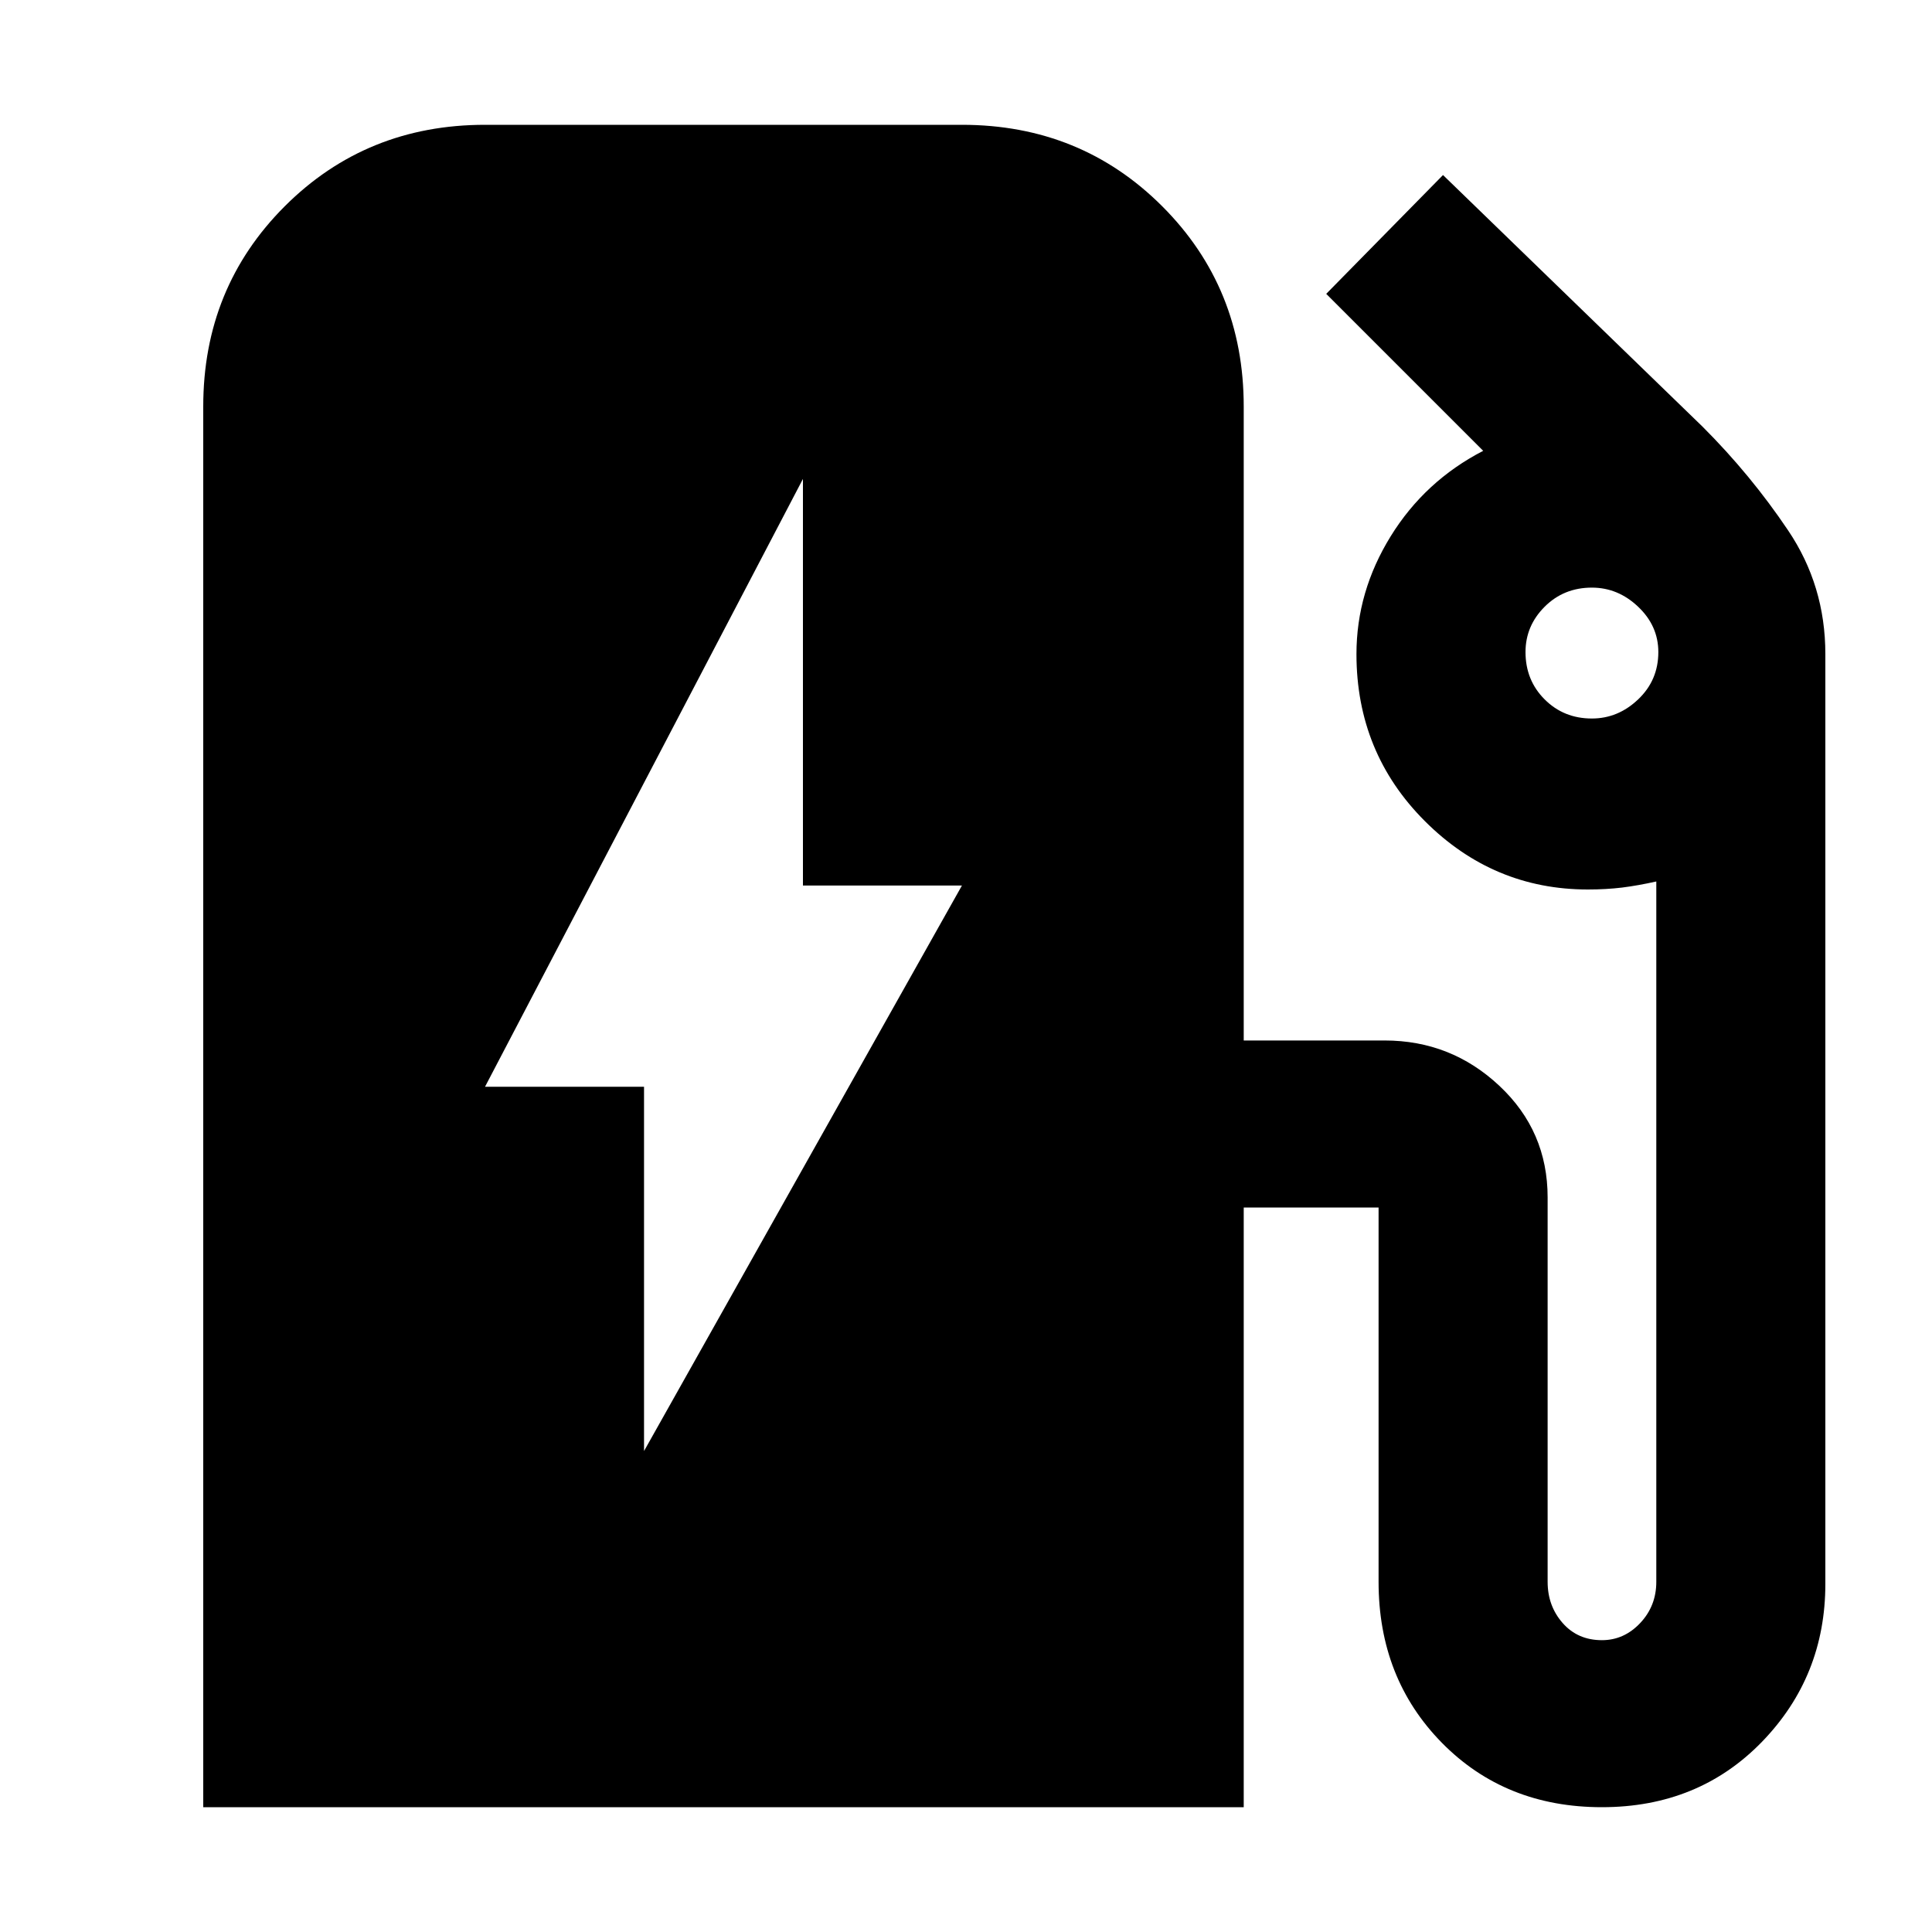 <svg xmlns="http://www.w3.org/2000/svg" height="20" width="20"><path d="M6.667 15.021 9.958 9.167H8.312V4.958L5.021 11.25H6.667ZM2.104 18.708V4.208Q2.104 2.979 2.948 2.135Q3.792 1.292 5.021 1.292H9.958Q11.188 1.292 12.031 2.135Q12.875 2.979 12.875 4.208V10.771H14.333Q15.021 10.771 15.521 11.24Q16.021 11.708 16.021 12.396V16.375Q16.021 16.625 16.177 16.802Q16.333 16.979 16.583 16.979Q16.812 16.979 16.979 16.802Q17.146 16.625 17.146 16.375V9.125Q16.958 9.167 16.792 9.188Q16.625 9.208 16.438 9.208Q15.458 9.208 14.75 8.5Q14.042 7.792 14.042 6.771Q14.042 6.125 14.396 5.552Q14.75 4.979 15.354 4.667L13.729 3.042L14.938 1.812L17.625 4.417Q18.125 4.917 18.51 5.49Q18.896 6.062 18.896 6.771V16.396Q18.896 17.354 18.24 18.031Q17.583 18.708 16.583 18.708Q15.583 18.708 14.927 18.042Q14.271 17.375 14.271 16.375V12.5Q14.271 12.5 14.271 12.5Q14.271 12.5 14.271 12.5H12.875V18.708ZM16.479 7.438Q16.75 7.438 16.958 7.24Q17.167 7.042 17.167 6.75Q17.167 6.479 16.958 6.281Q16.75 6.083 16.479 6.083Q16.188 6.083 15.99 6.281Q15.792 6.479 15.792 6.75Q15.792 7.042 15.99 7.24Q16.188 7.438 16.479 7.438Z"/></svg>